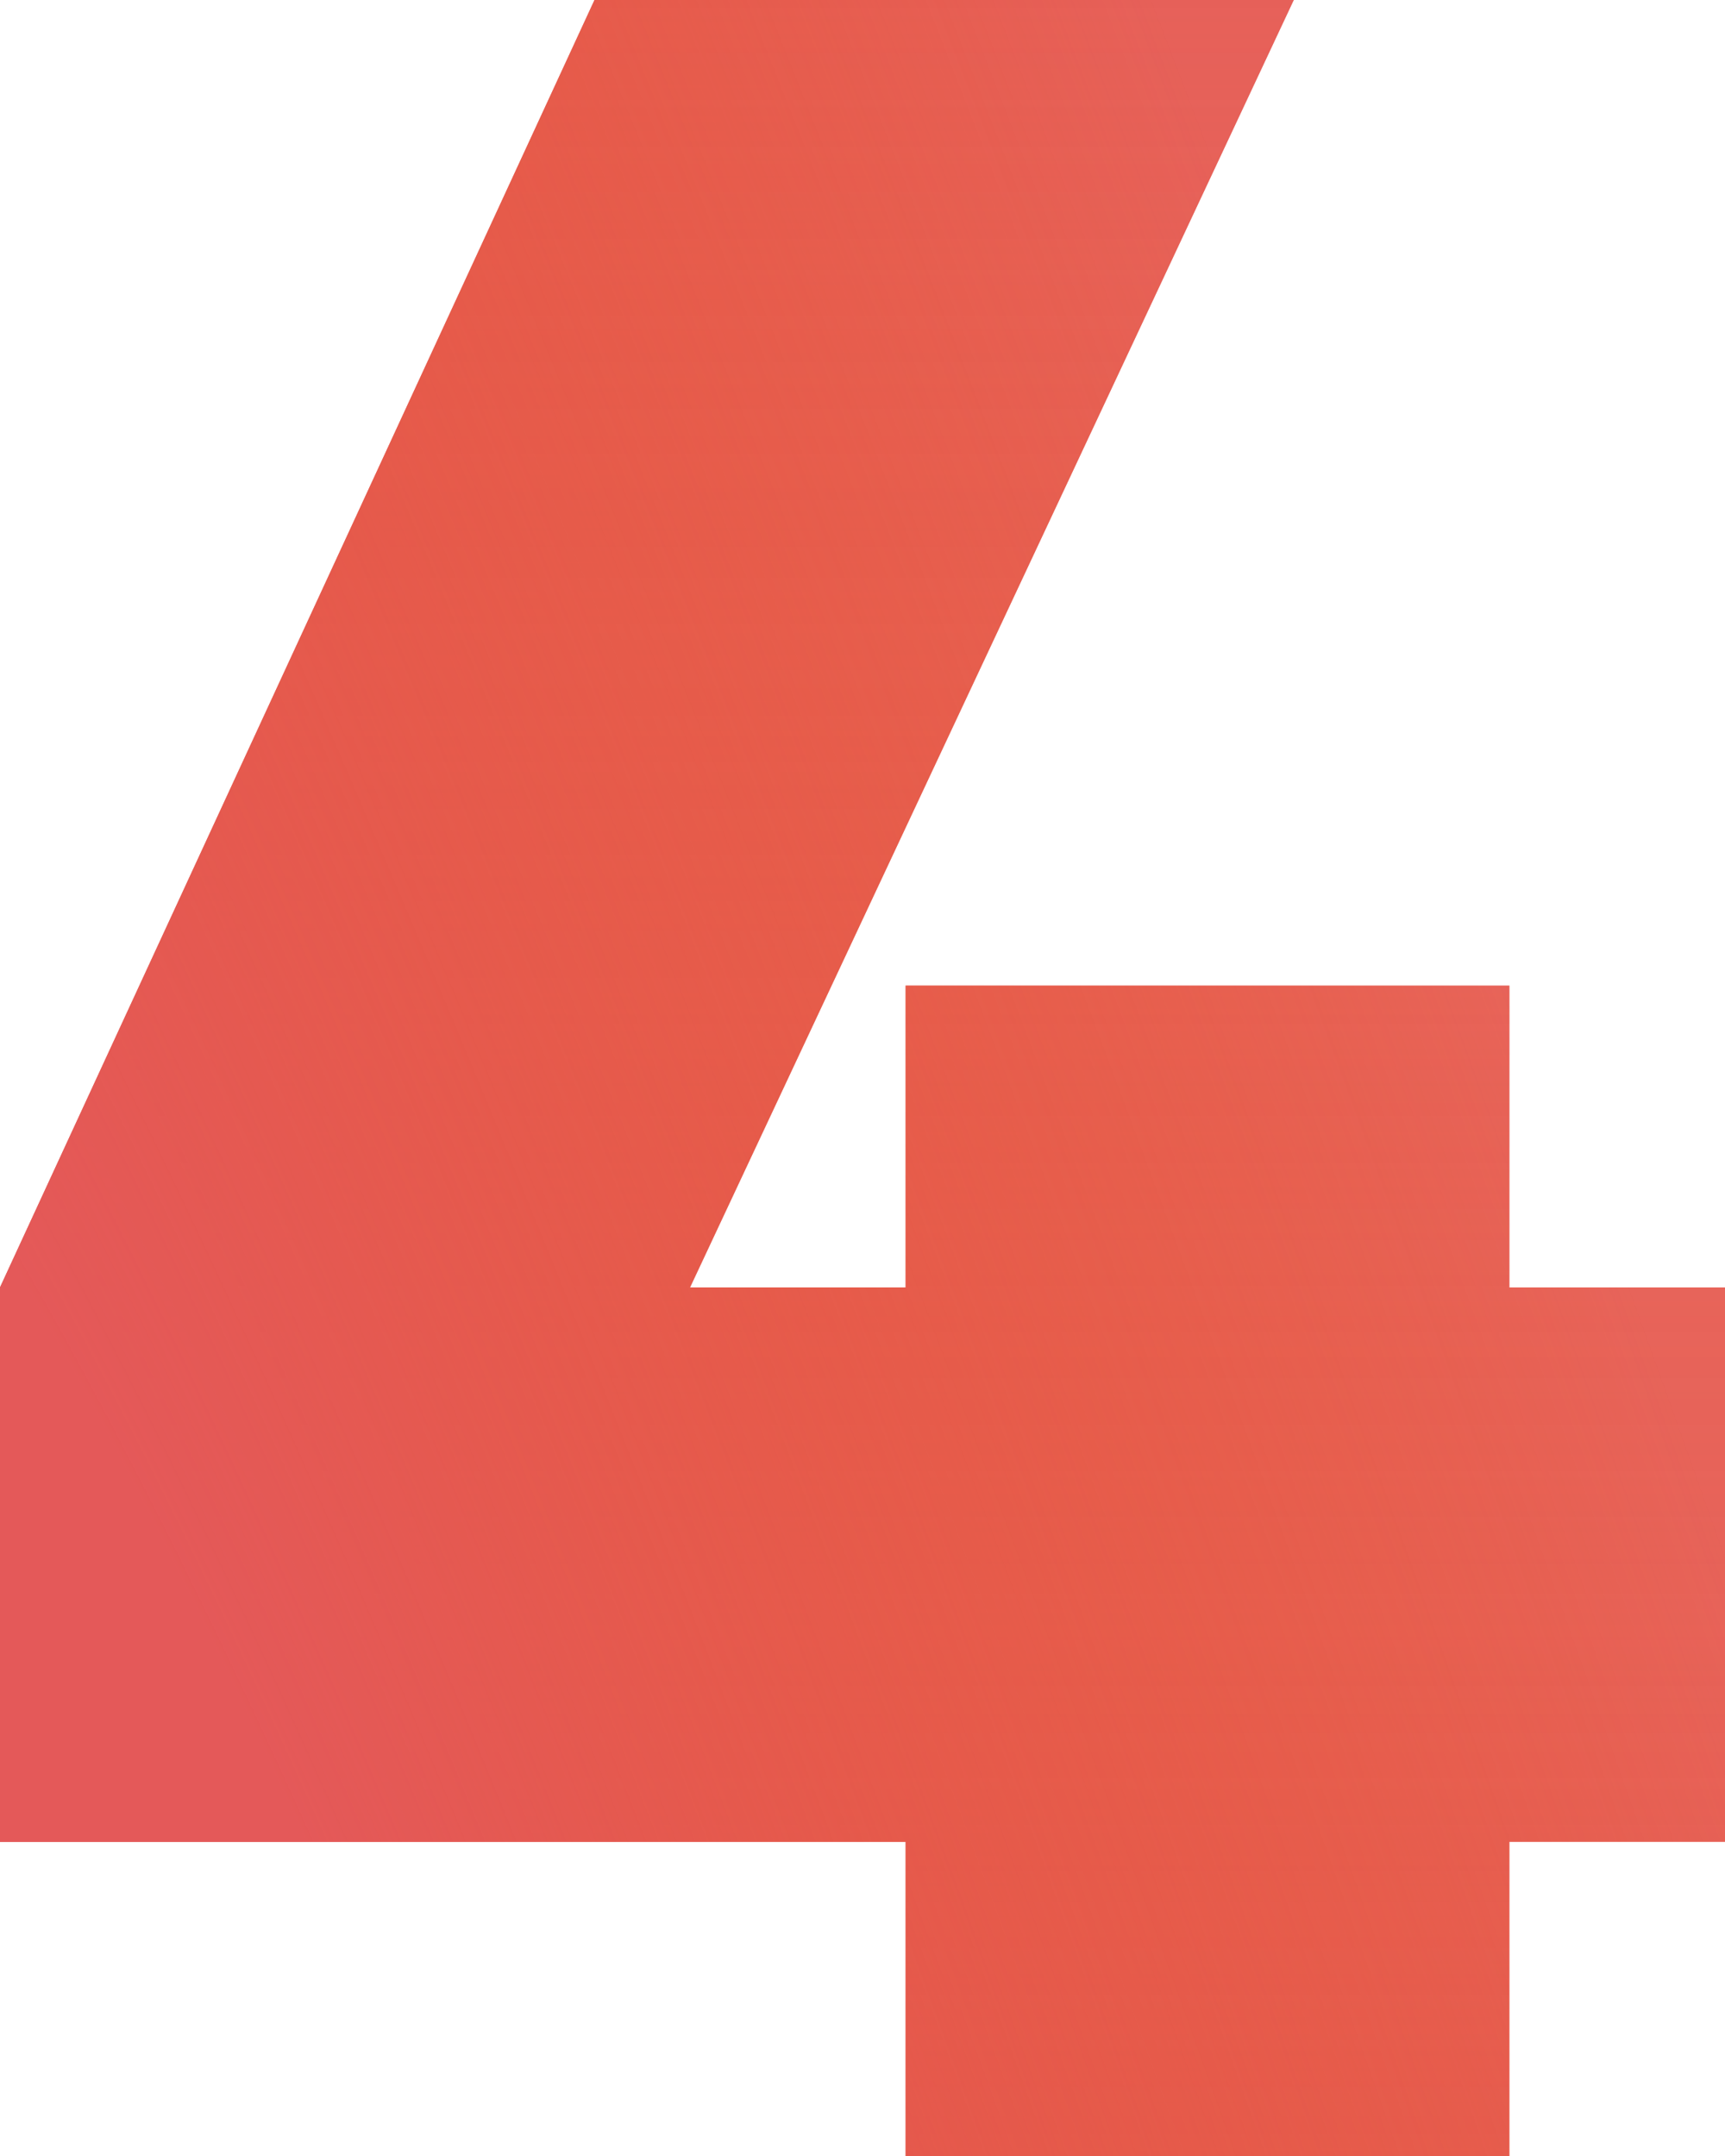 <svg width="112" height="140" viewBox="0 0 112 140" fill="none" xmlns="http://www.w3.org/2000/svg">
<path d="M112 83.6V119.6H98V140H58.8V119.6H1.41561e-07V83.6L38.6 -9.53674e-06H84L44.8 83.6H58.8V64H98V83.6H112Z" fill="#E45959"/>
<path d="M112 83.6V119.6H98V140H58.8V119.6H1.41561e-07V83.6L38.6 -9.53674e-06H84L44.8 83.6H58.8V64H98V83.6H112Z" fill="url(#paint0_linear)"/>
<path d="M112 83.6V119.6H98V140H58.8V119.6H1.41561e-07V83.6L38.6 -9.53674e-06H84L44.8 83.6H58.8V64H98V83.6H112Z" fill="url(#paint1_radial)"/>
<defs>
<linearGradient id="paint0_linear" x1="56" y1="-58" x2="56" y2="197" gradientUnits="userSpaceOnUse">
<stop stop-color="#E45959"/>
<stop offset="1" stop-color="#F1845A" stop-opacity="0"/>
</linearGradient>
<radialGradient id="paint1_radial" cx="0" cy="0" r="1" gradientUnits="userSpaceOnUse" gradientTransform="translate(27.185 210.5) rotate(-17.991) scale(114.935 716.244)">
<stop offset="0.219" stop-color="#E45959"/>
<stop offset="1" stop-color="#E74D1D" stop-opacity="0"/>
</radialGradient>
</defs>
</svg>
